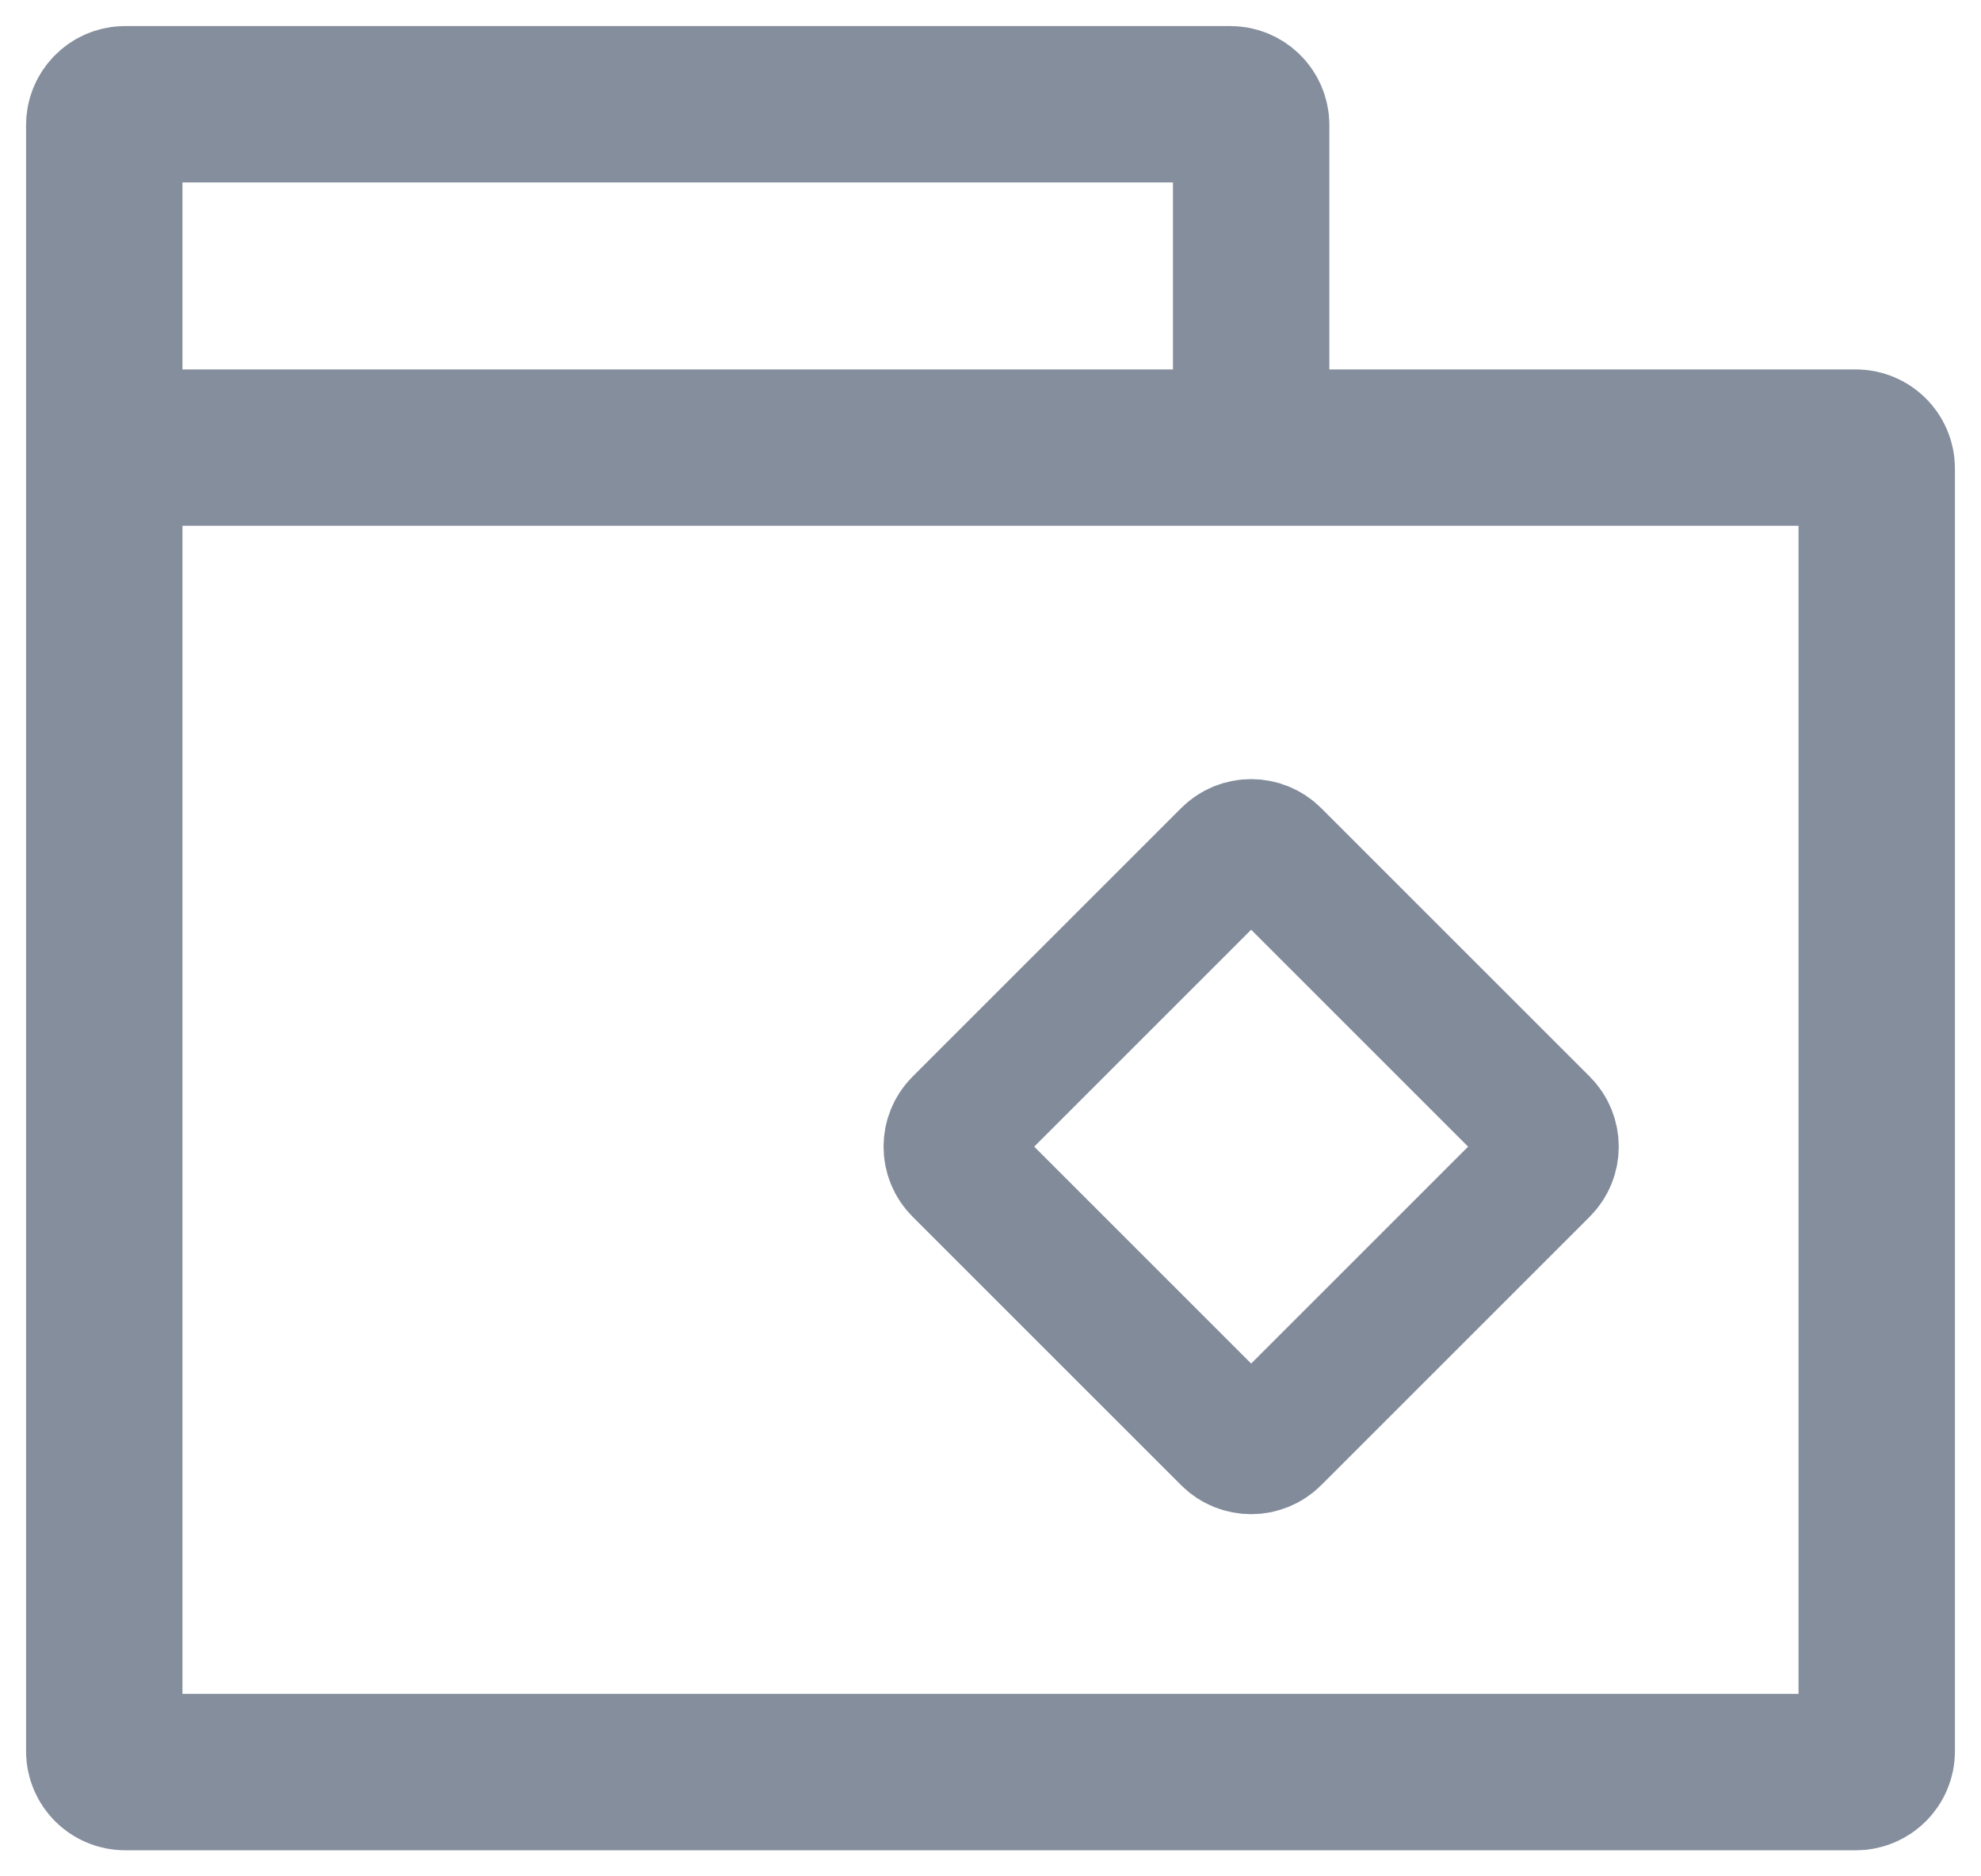 <svg width="19" height="18" viewBox="0 0 19 18" fill="none" xmlns="http://www.w3.org/2000/svg">
<path d="M12 3.824V1.2C12 1.09 11.911 1 11.8 1H1.2C1.09 1 1 1.09 1 1.2V4.294M1 4.294H12H17.8C17.91 4.294 18 4.384 18 4.494V16.8C18 16.91 17.91 17 17.8 17H1.2C1.09 17 1 16.91 1 16.8V4.294Z" stroke="#858E9D" stroke-width="1.5"/>
<path d="M9.212 10.788L11.788 8.212C11.905 8.095 12.095 8.095 12.212 8.212L14.788 10.788C14.905 10.905 14.905 11.095 14.788 11.212L12.212 13.788C12.095 13.905 11.905 13.905 11.788 13.788L9.212 11.212C9.095 11.095 9.095 10.905 9.212 10.788Z" stroke="#828B9A" stroke-width="1.3"/>
</svg>
